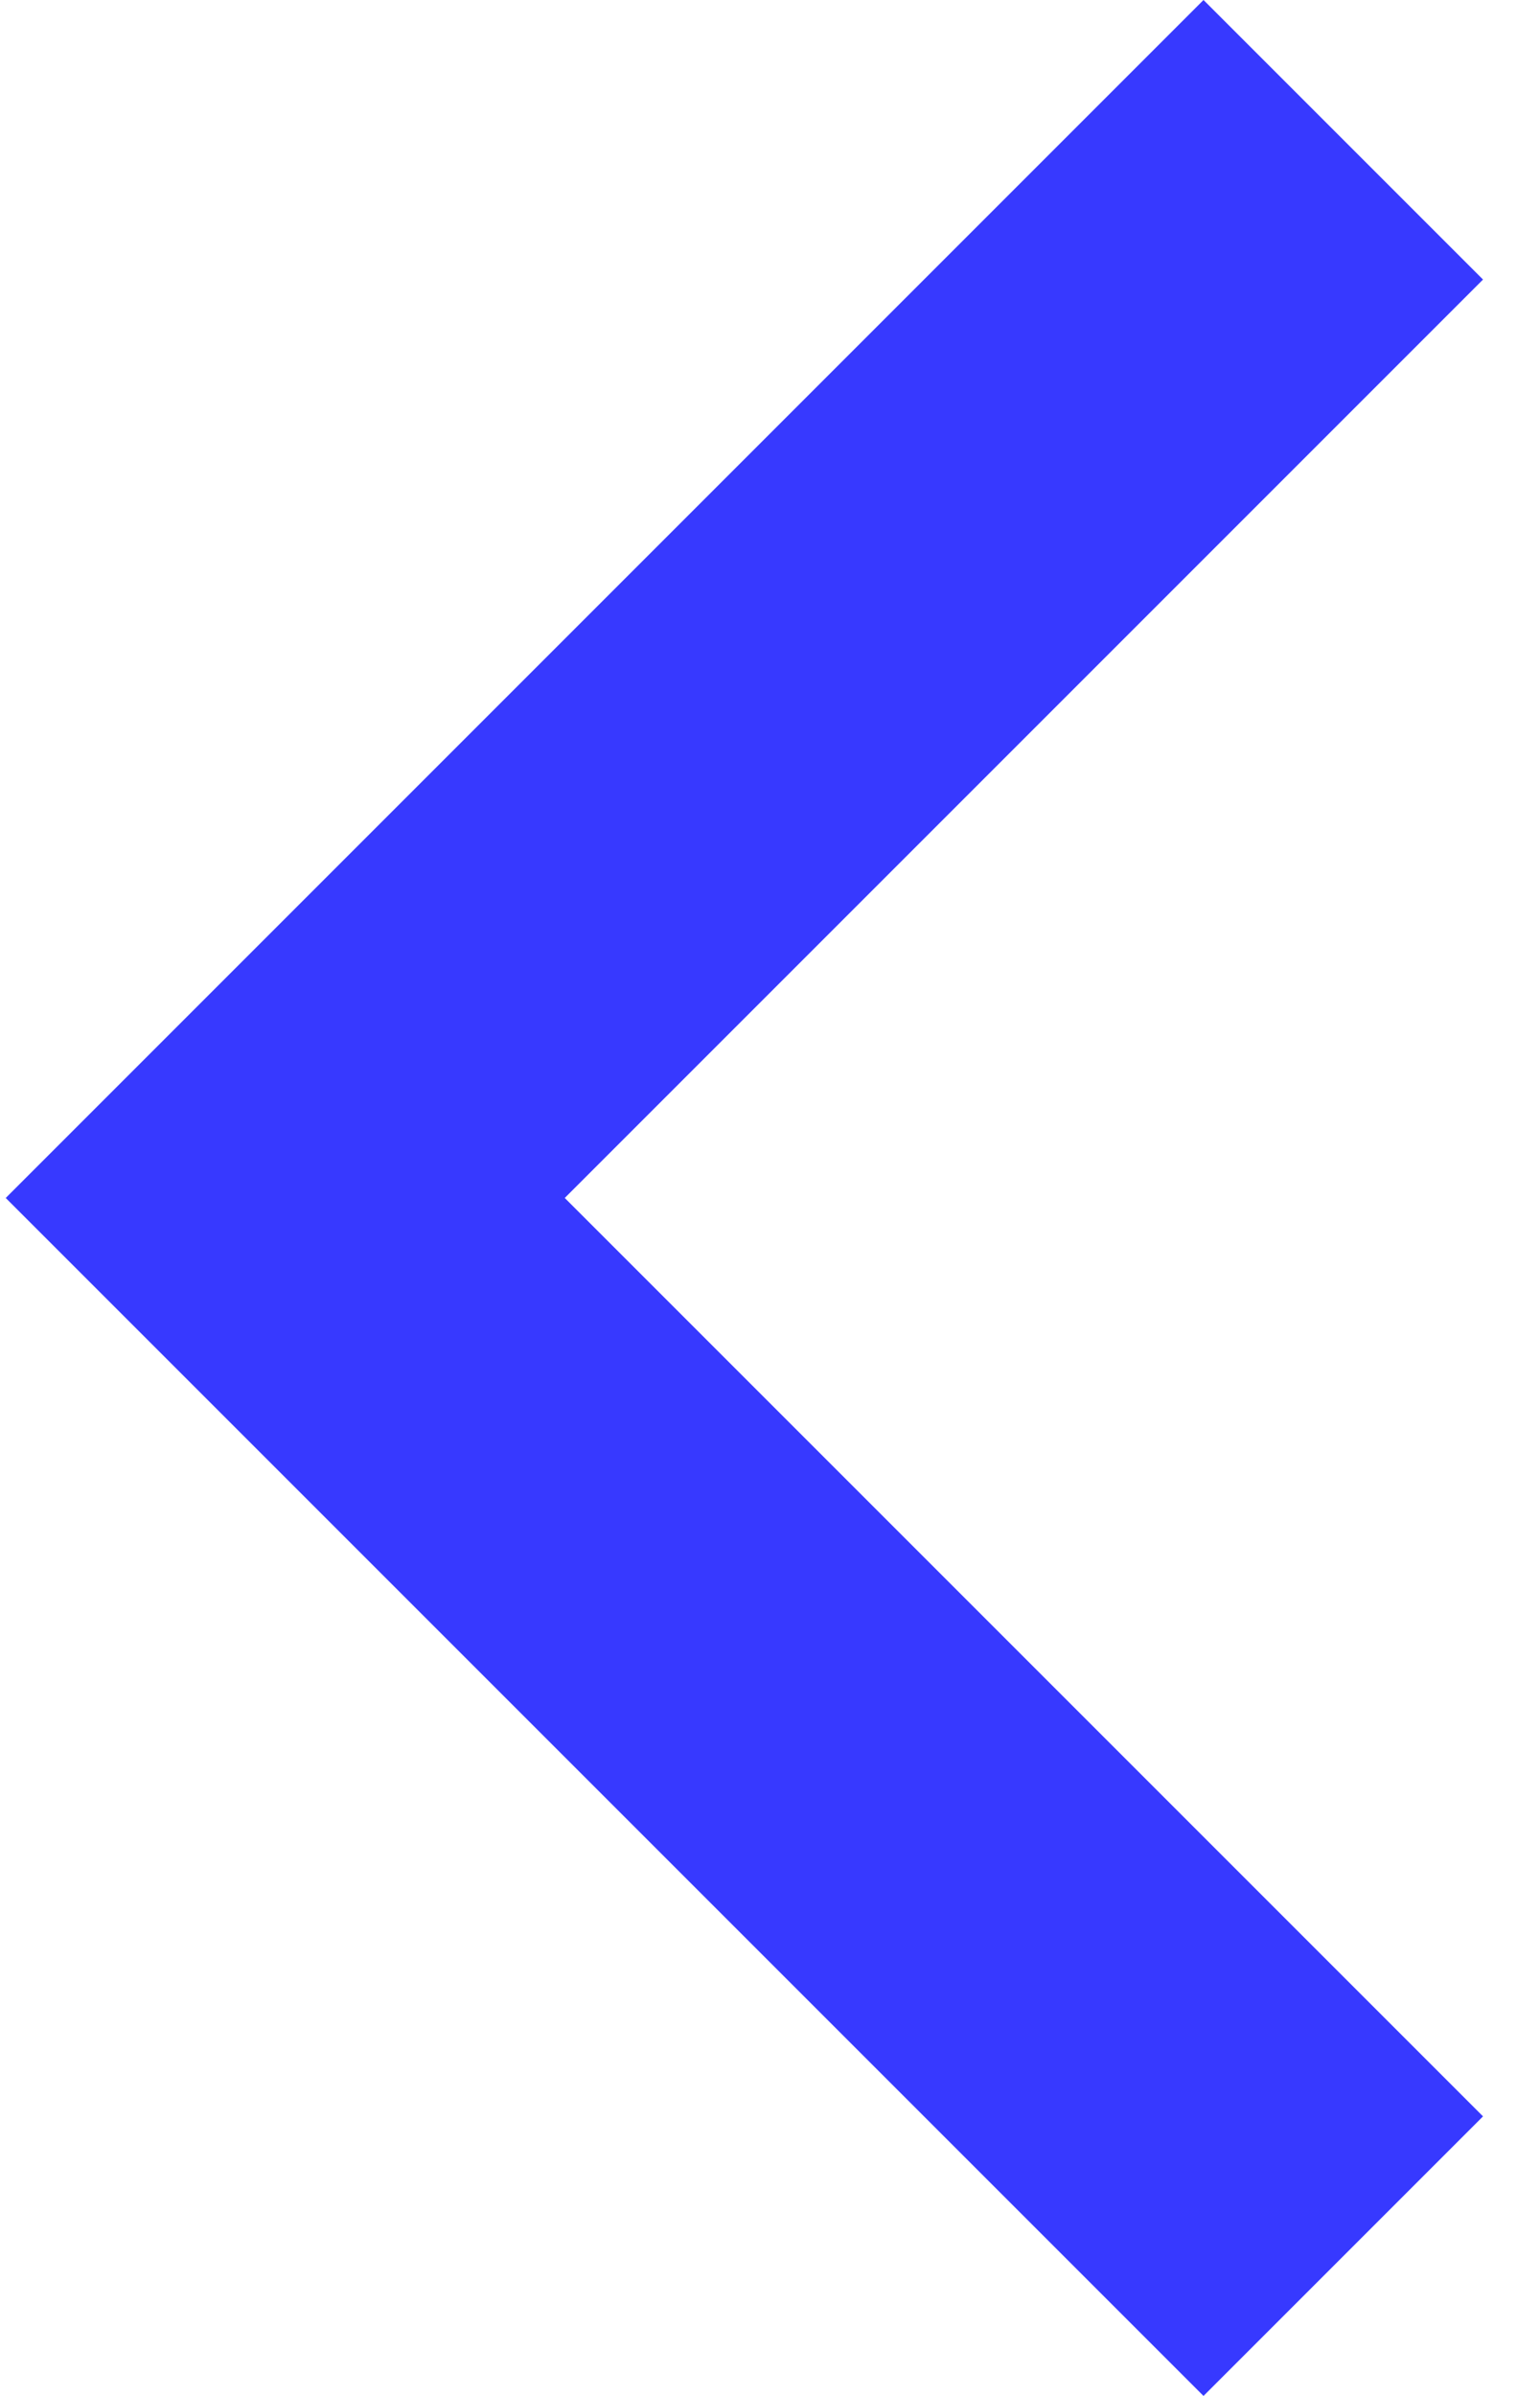 <svg width="18" height="28" viewBox="0 0 18 28" fill="none" xmlns="http://www.w3.org/2000/svg">
<path d="M14.067 9.53674e-07L17.334 3.267L6.601 14L17.334 24.733L14.067 28L0.067 14L14.067 9.53674e-07Z" fill="#3739FF"/>
</svg>
